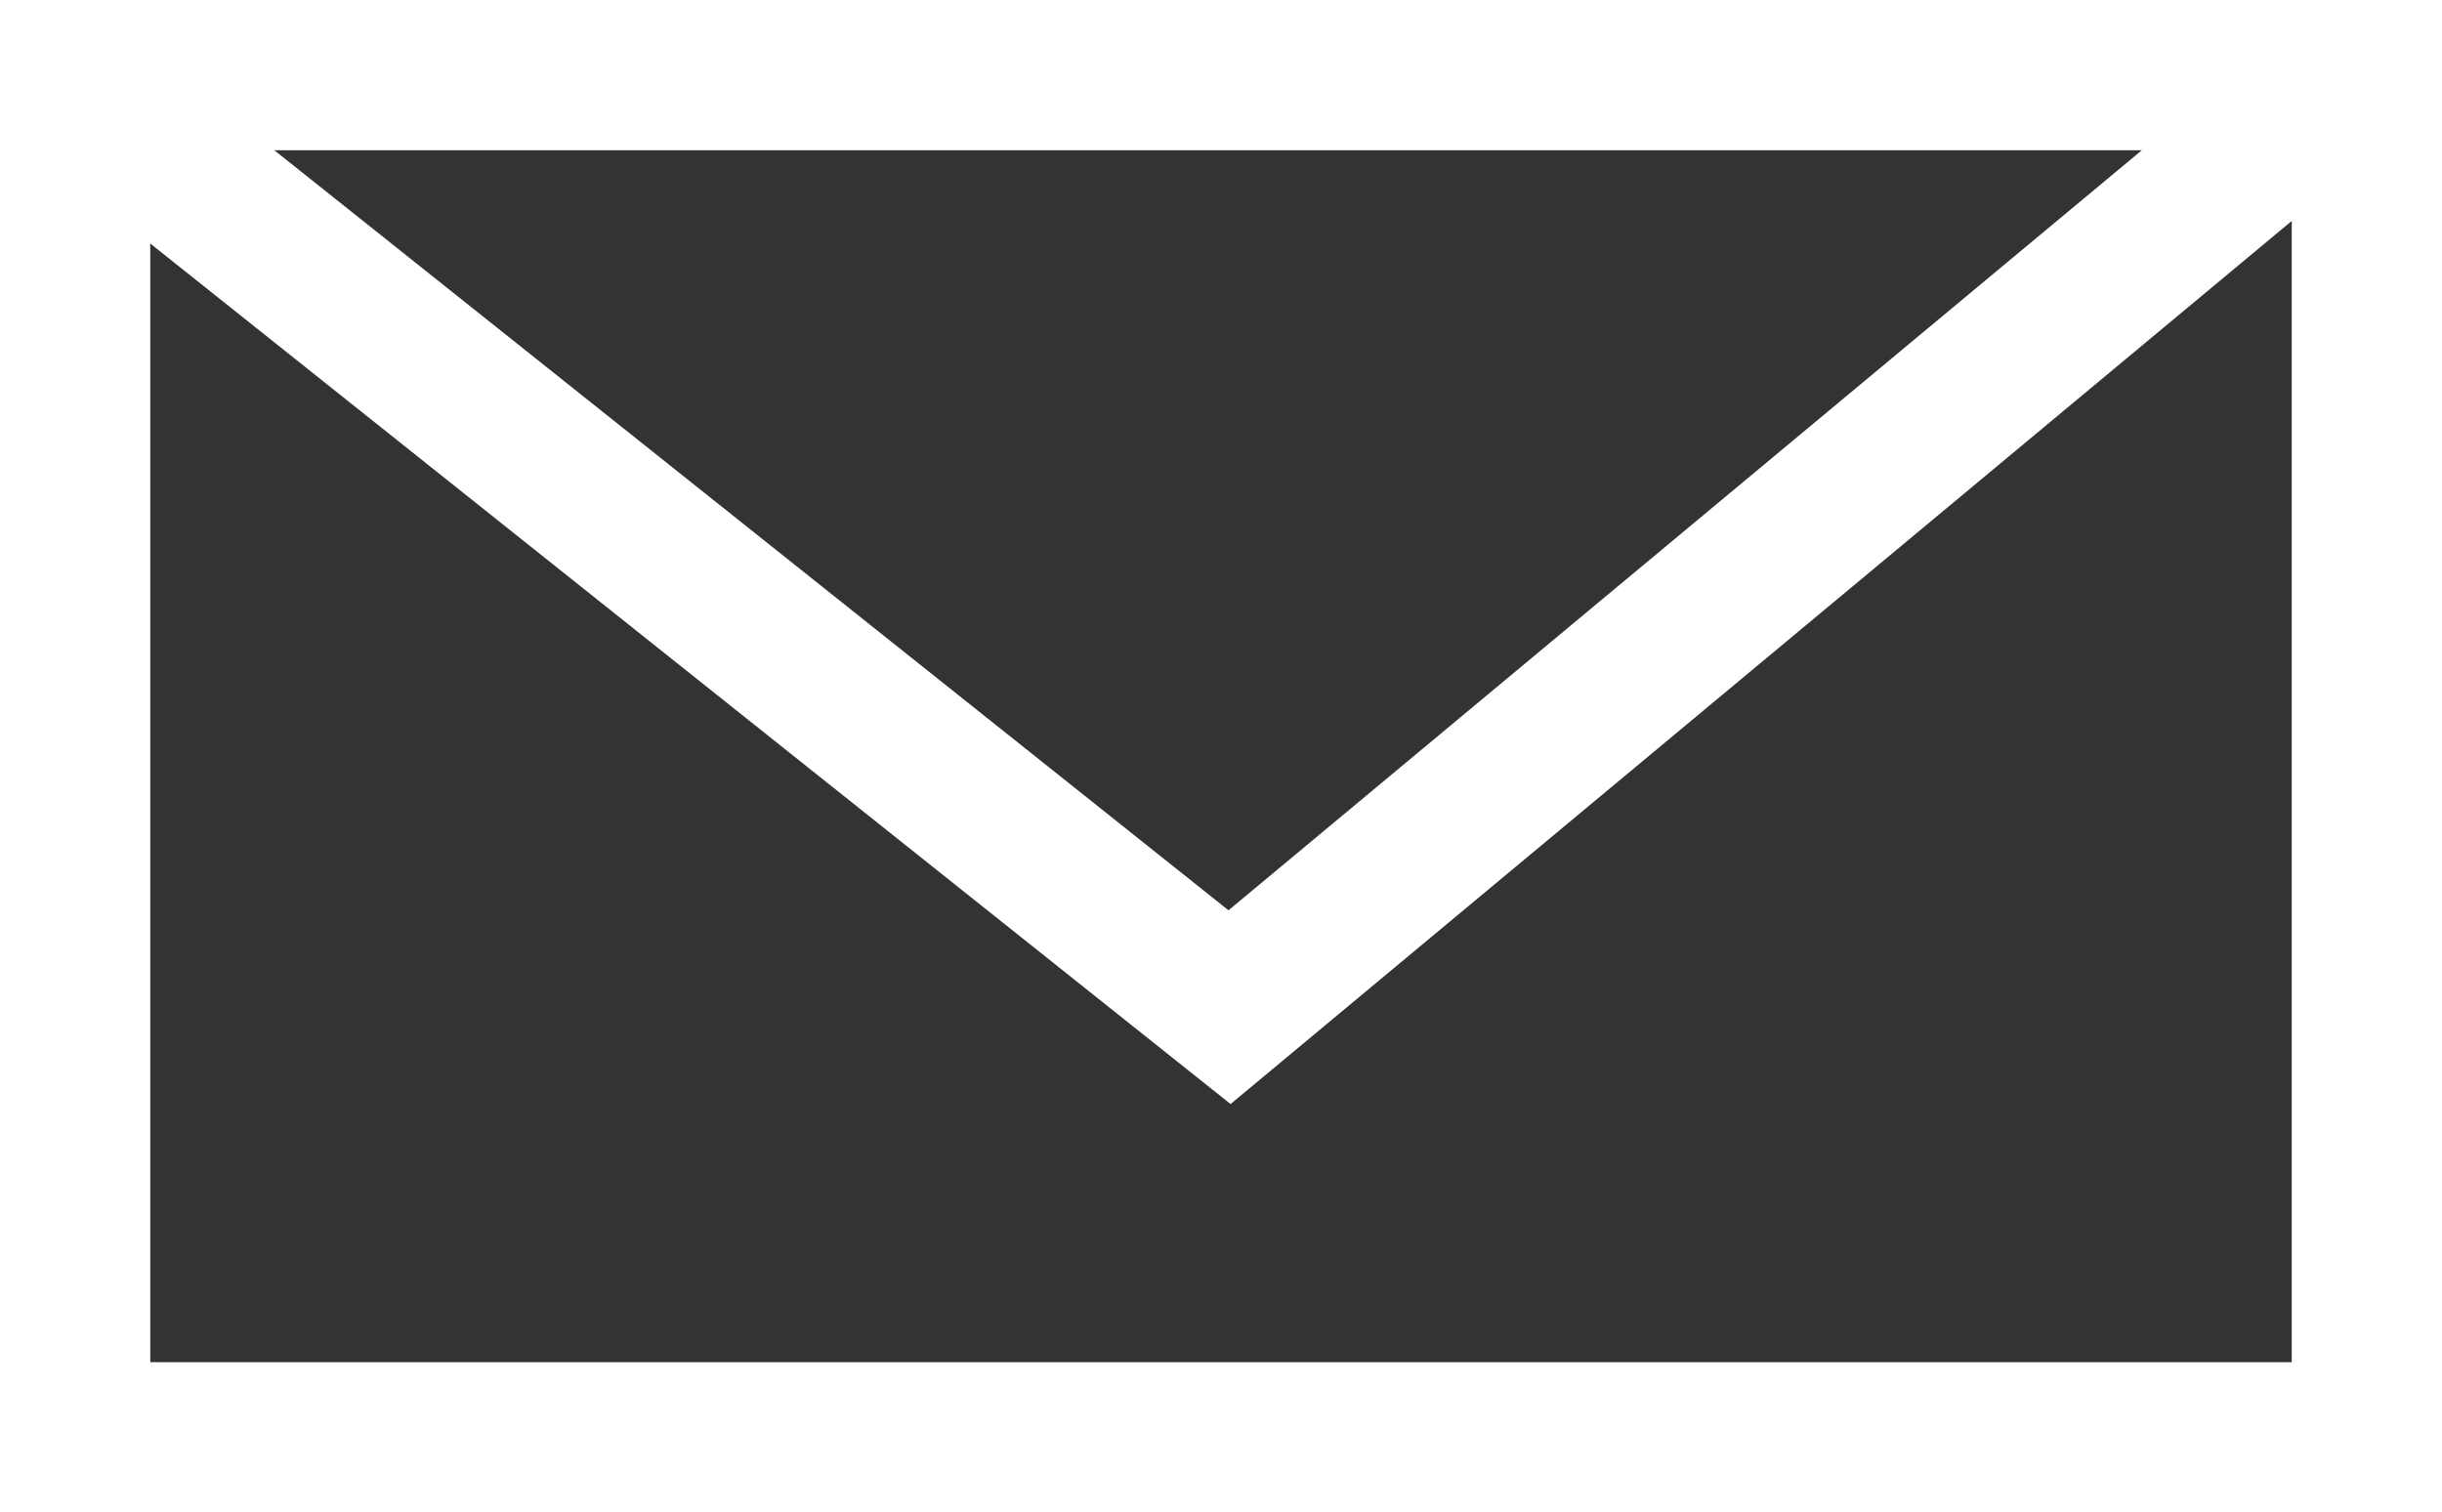 <?xml version="1.0" encoding="UTF-8" standalone="no"?>
<!-- Generator: Adobe Illustrator 16.0.0, SVG Export Plug-In . SVG Version: 6.00 Build 0)  -->

<svg
   xmlns:dc="http://purl.org/dc/elements/1.1/"
   xmlns:cc="http://creativecommons.org/ns#"
   xmlns:rdf="http://www.w3.org/1999/02/22-rdf-syntax-ns#"
   xmlns:svg="http://www.w3.org/2000/svg"
   xmlns="http://www.w3.org/2000/svg"
   xmlns:xlink="http://www.w3.org/1999/xlink"
   xmlns:sodipodi="http://sodipodi.sourceforge.net/DTD/sodipodi-0.dtd"
   xmlns:inkscape="http://www.inkscape.org/namespaces/inkscape"
   version="1.1"
   id="Layer_1"
   x="0px"
   y="0px"
   width="48.759"
   height="30.2"
   viewBox="0 0 48.759 30.2"
   enable-background="new 0 0 226.77 226.77"
   xml:space="preserve"
   inkscape:version="0.91 r13725"
   sodipodi:docname="contactus.svg"><rect x="0" y="0" width="48.759" height="30.2" fill="#333333" stroke="none"/><defs
     id="defs27" /><sodipodi:namedview
     pagecolor="#ffffff"
     bordercolor="#666666"
     borderopacity="1"
     objecttolerance="10"
     gridtolerance="10"
     guidetolerance="10"
     inkscape:pageopacity="0"
     inkscape:pageshadow="2"
     inkscape:window-width="1366"
     inkscape:window-height="768"
     id="namedview25"
     showgrid="false"
     fit-margin-top="0"
     fit-margin-left="0"
     fit-margin-right="0"
     fit-margin-bottom="0"
     inkscape:zoom="1.040702"
     inkscape:cx="-75.746809"
     inkscape:cy="43.637078"
     inkscape:window-x="0"
     inkscape:window-y="0"
     inkscape:window-maximized="0"
     inkscape:current-layer="Layer_1" /><g
     id="g3"
     transform="translate(-43.557,-48.99)"><defs
       id="defs5"><rect
         id="SVGID_1_"
         x="35"
         y="48.99"
         width="168.478"
         height="81.78" /></defs><clipPath
       id="SVGID_2_"><use
         xlink:href="#SVGID_1_"
         overflow="visible"
         id="use9"
         style="overflow:visible"
         x="0"
         y="0"
         width="100%"
         height="100%" /></clipPath><rect
       x="45.057"
       y="50.49"
       clip-path="url(#SVGID_2_)"
       width="45.759"
       height="27.2"
       id="rect11"
       style="fill:none;stroke:#ffffff;stroke-width:3" /><polyline
       clip-path="url(#SVGID_2_)"
       points="90.585,50.394 68.107,69.101    44.623,50.394  "
       id="polyline13"
       style="fill:none;stroke:#ffffff;stroke-width:3" /></g></svg>